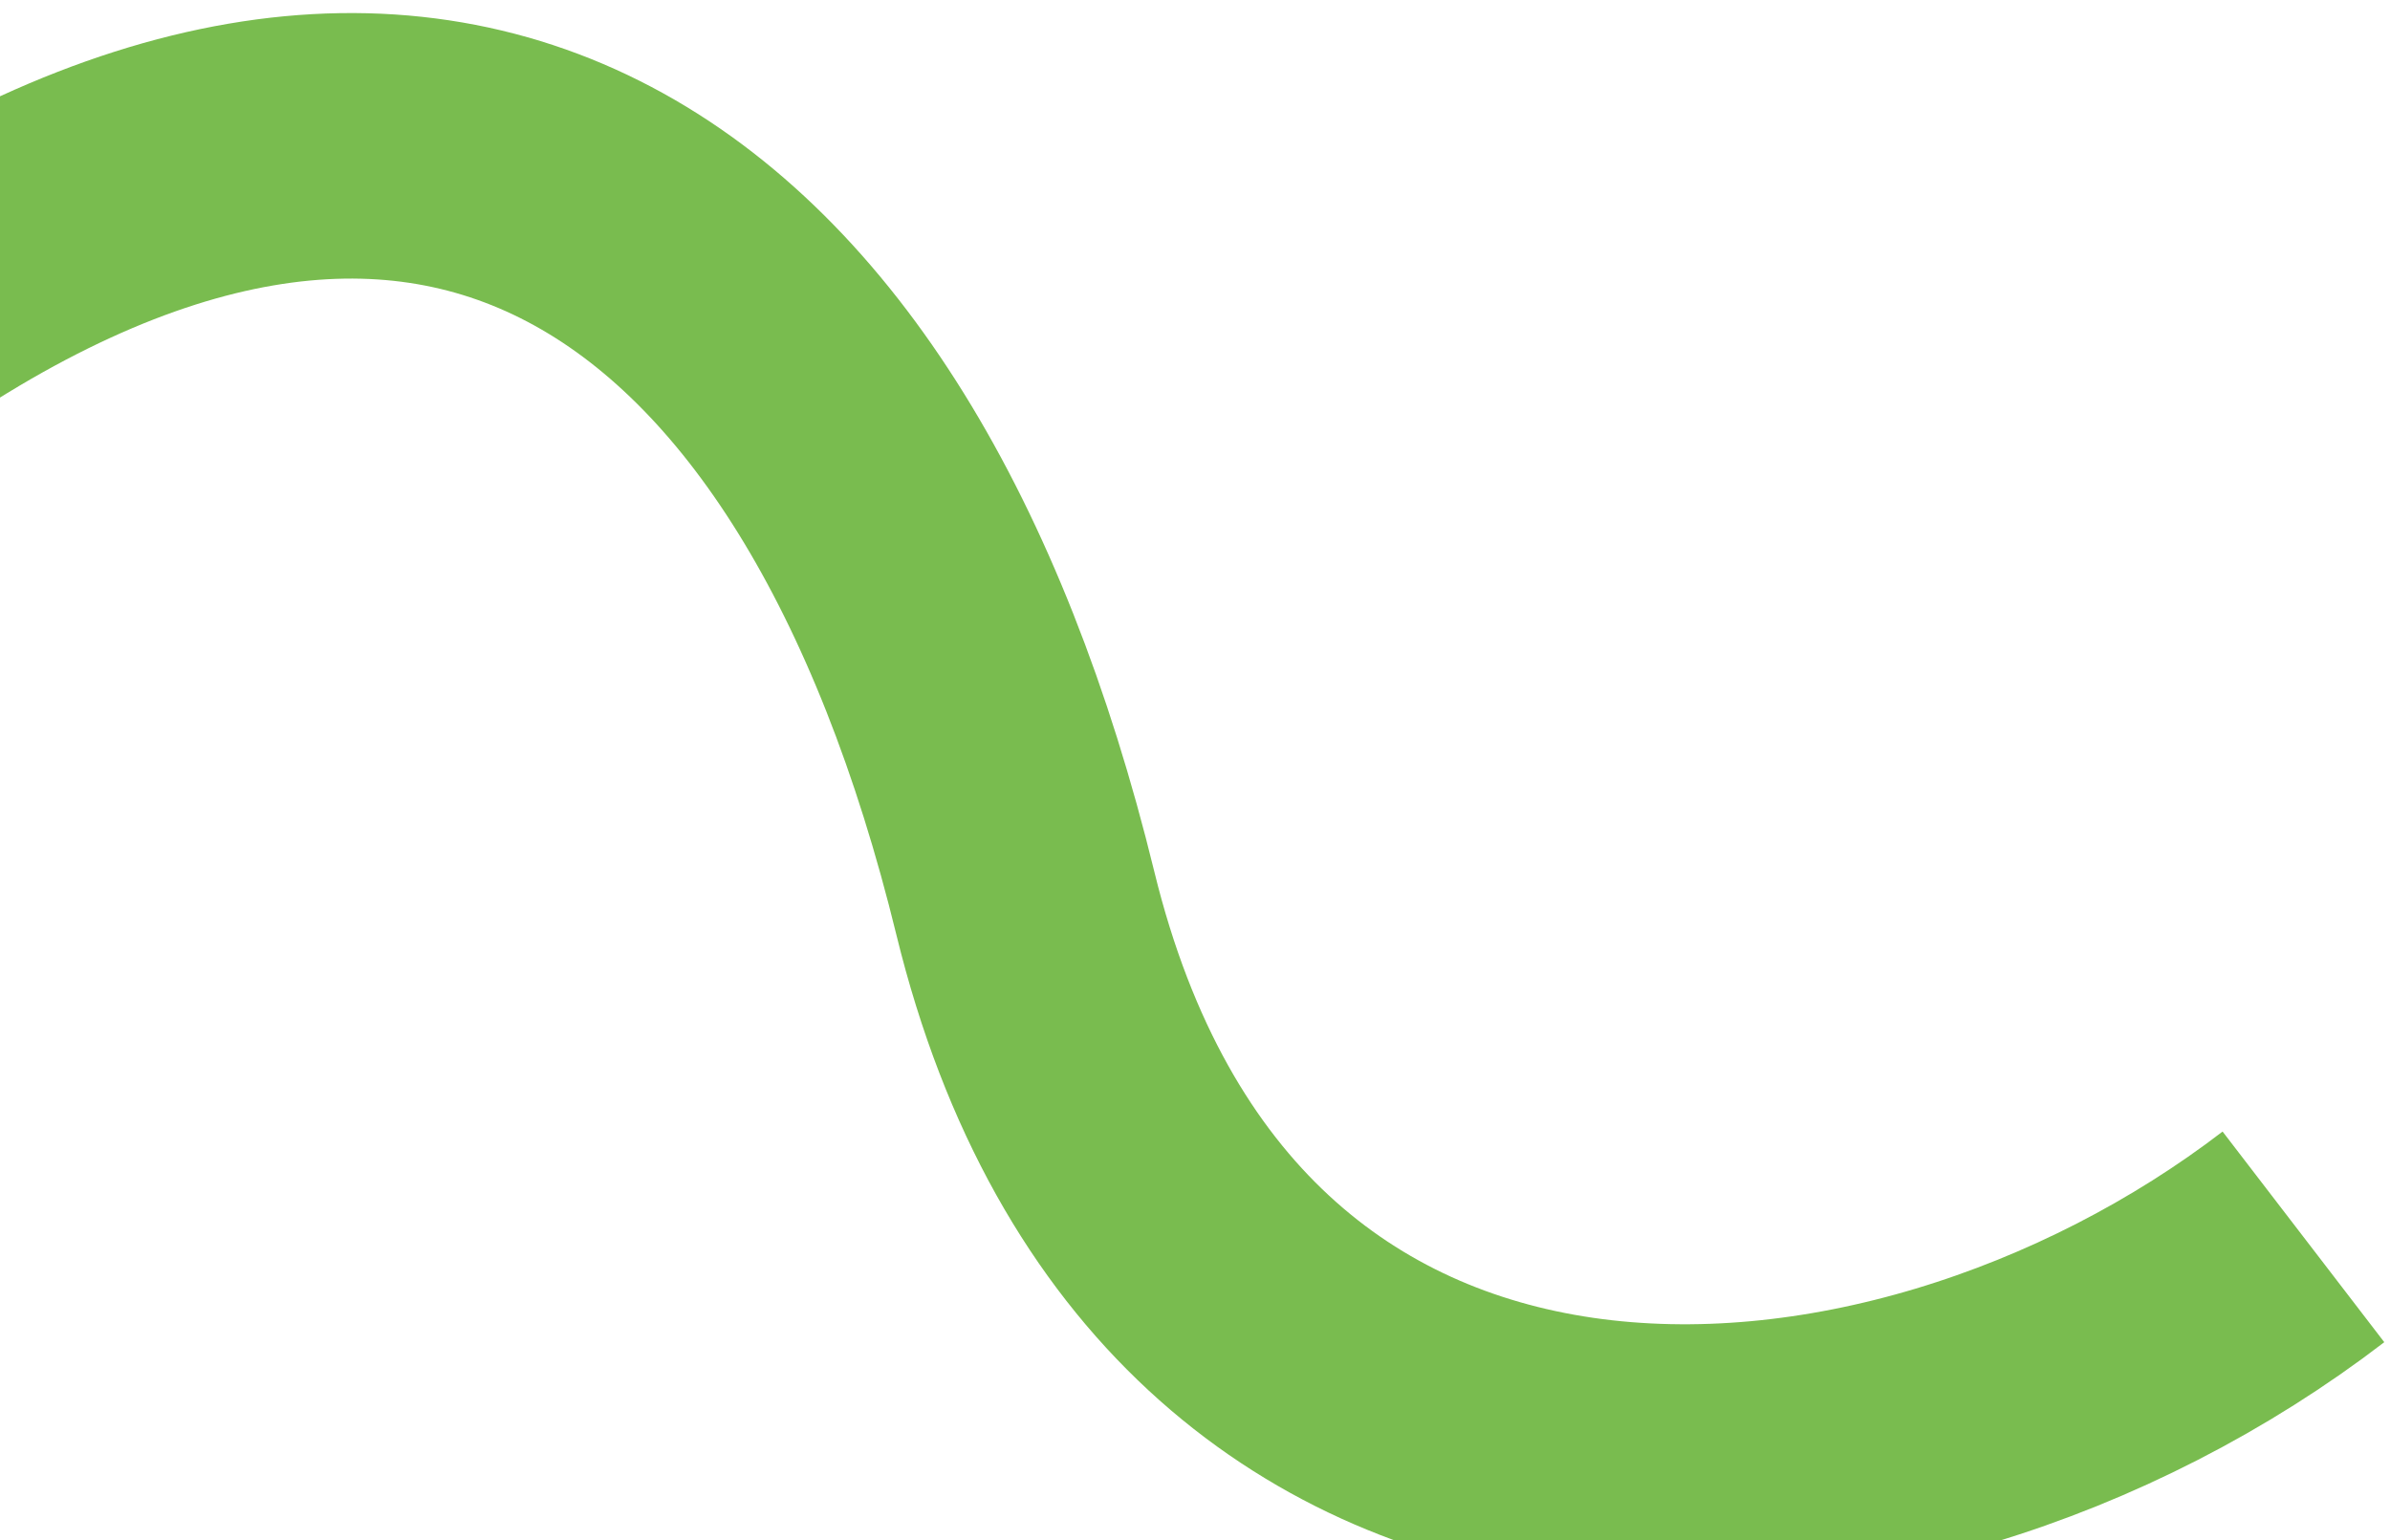 <svg width="135" height="87" viewBox="0 0 135 87" fill="none" xmlns="http://www.w3.org/2000/svg">
<path d="M-8.786 19.332C24.087 -4.443 48.326 11.774 57.919 51.029C67.512 90.283 106.858 87.719 130.11 69.87" stroke="#79BC4F" stroke-width="15"/>
</svg>
